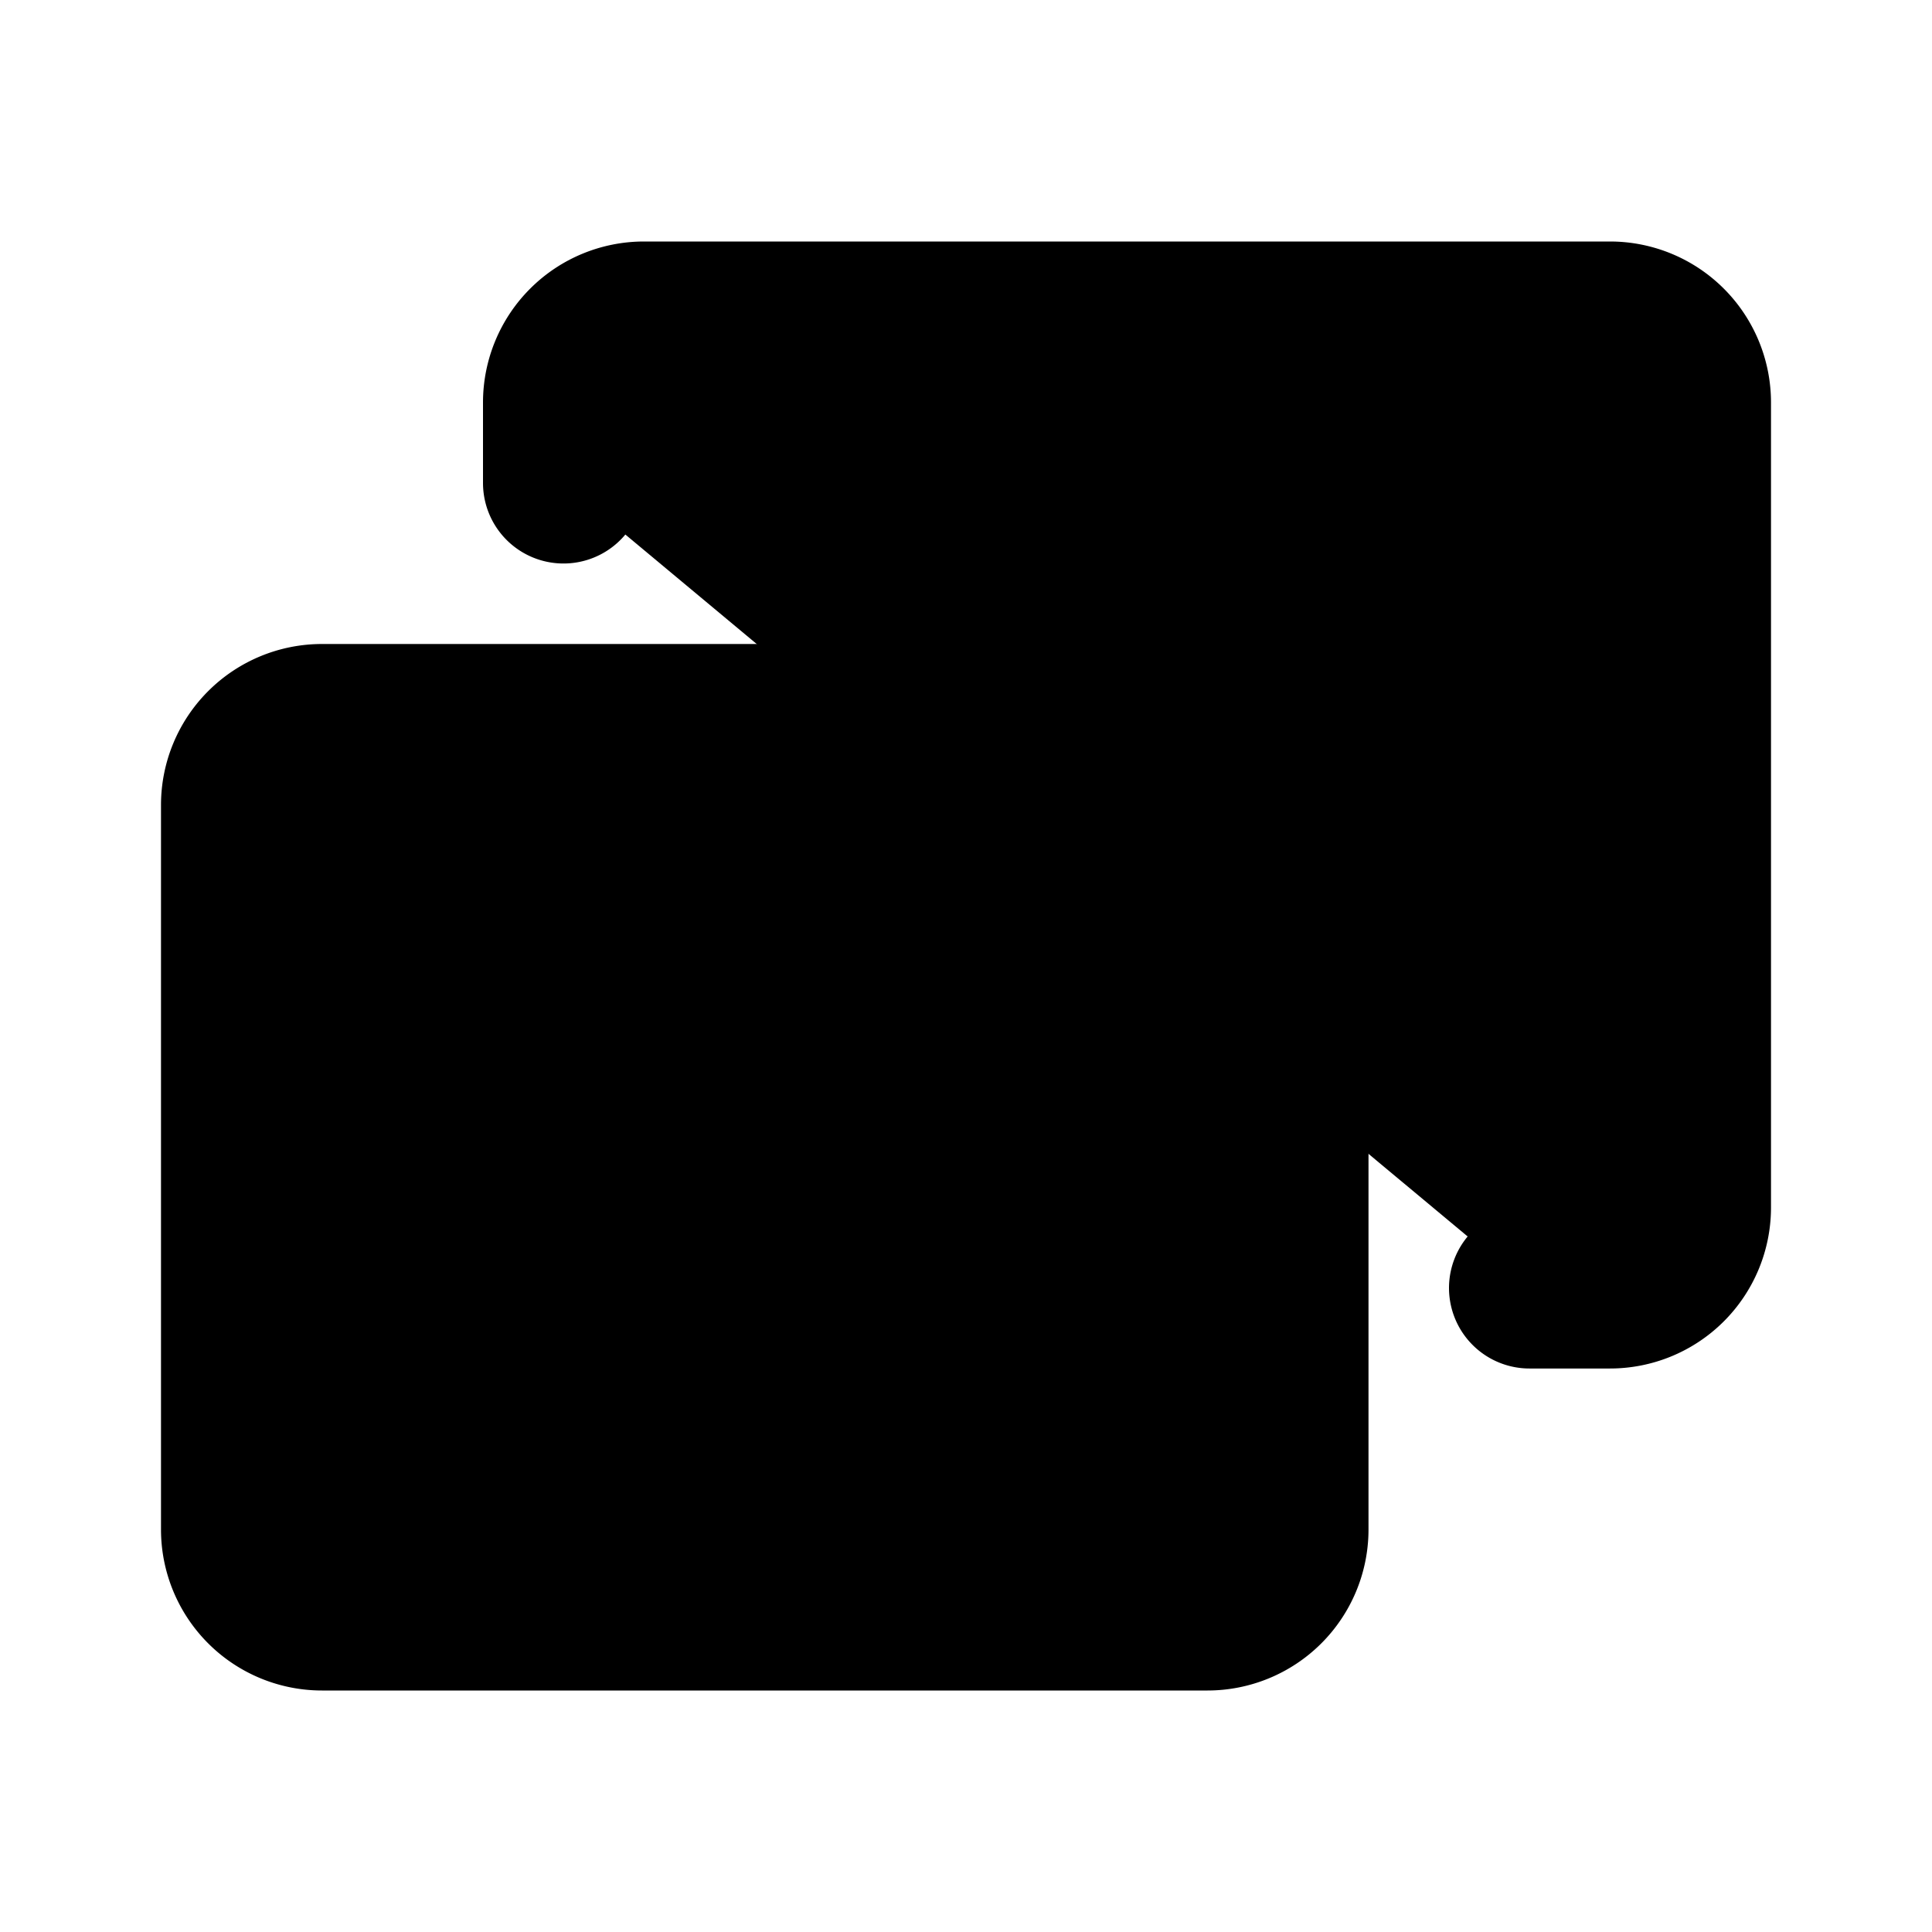 <svg xmlns="http://www.w3.org/2000/svg" fill="currentColor" viewBox="0 0 24 24"><path stroke="currentColor" stroke-linecap="round" stroke-linejoin="round" stroke-width="2" d="M3 19v-9a1 1 0 011-1h11a1 1 0 011 1v9a1 1 0 01-1 1H4a1 1 0 01-1-1zm0 0l4.293-4.293a1 1 0 011.414 0L14 20M7 6V5a1 1 0 011-1h12a1 1 0 011 1v10a1 1 0 01-1 1h-1m-7-4v.01"/></svg>